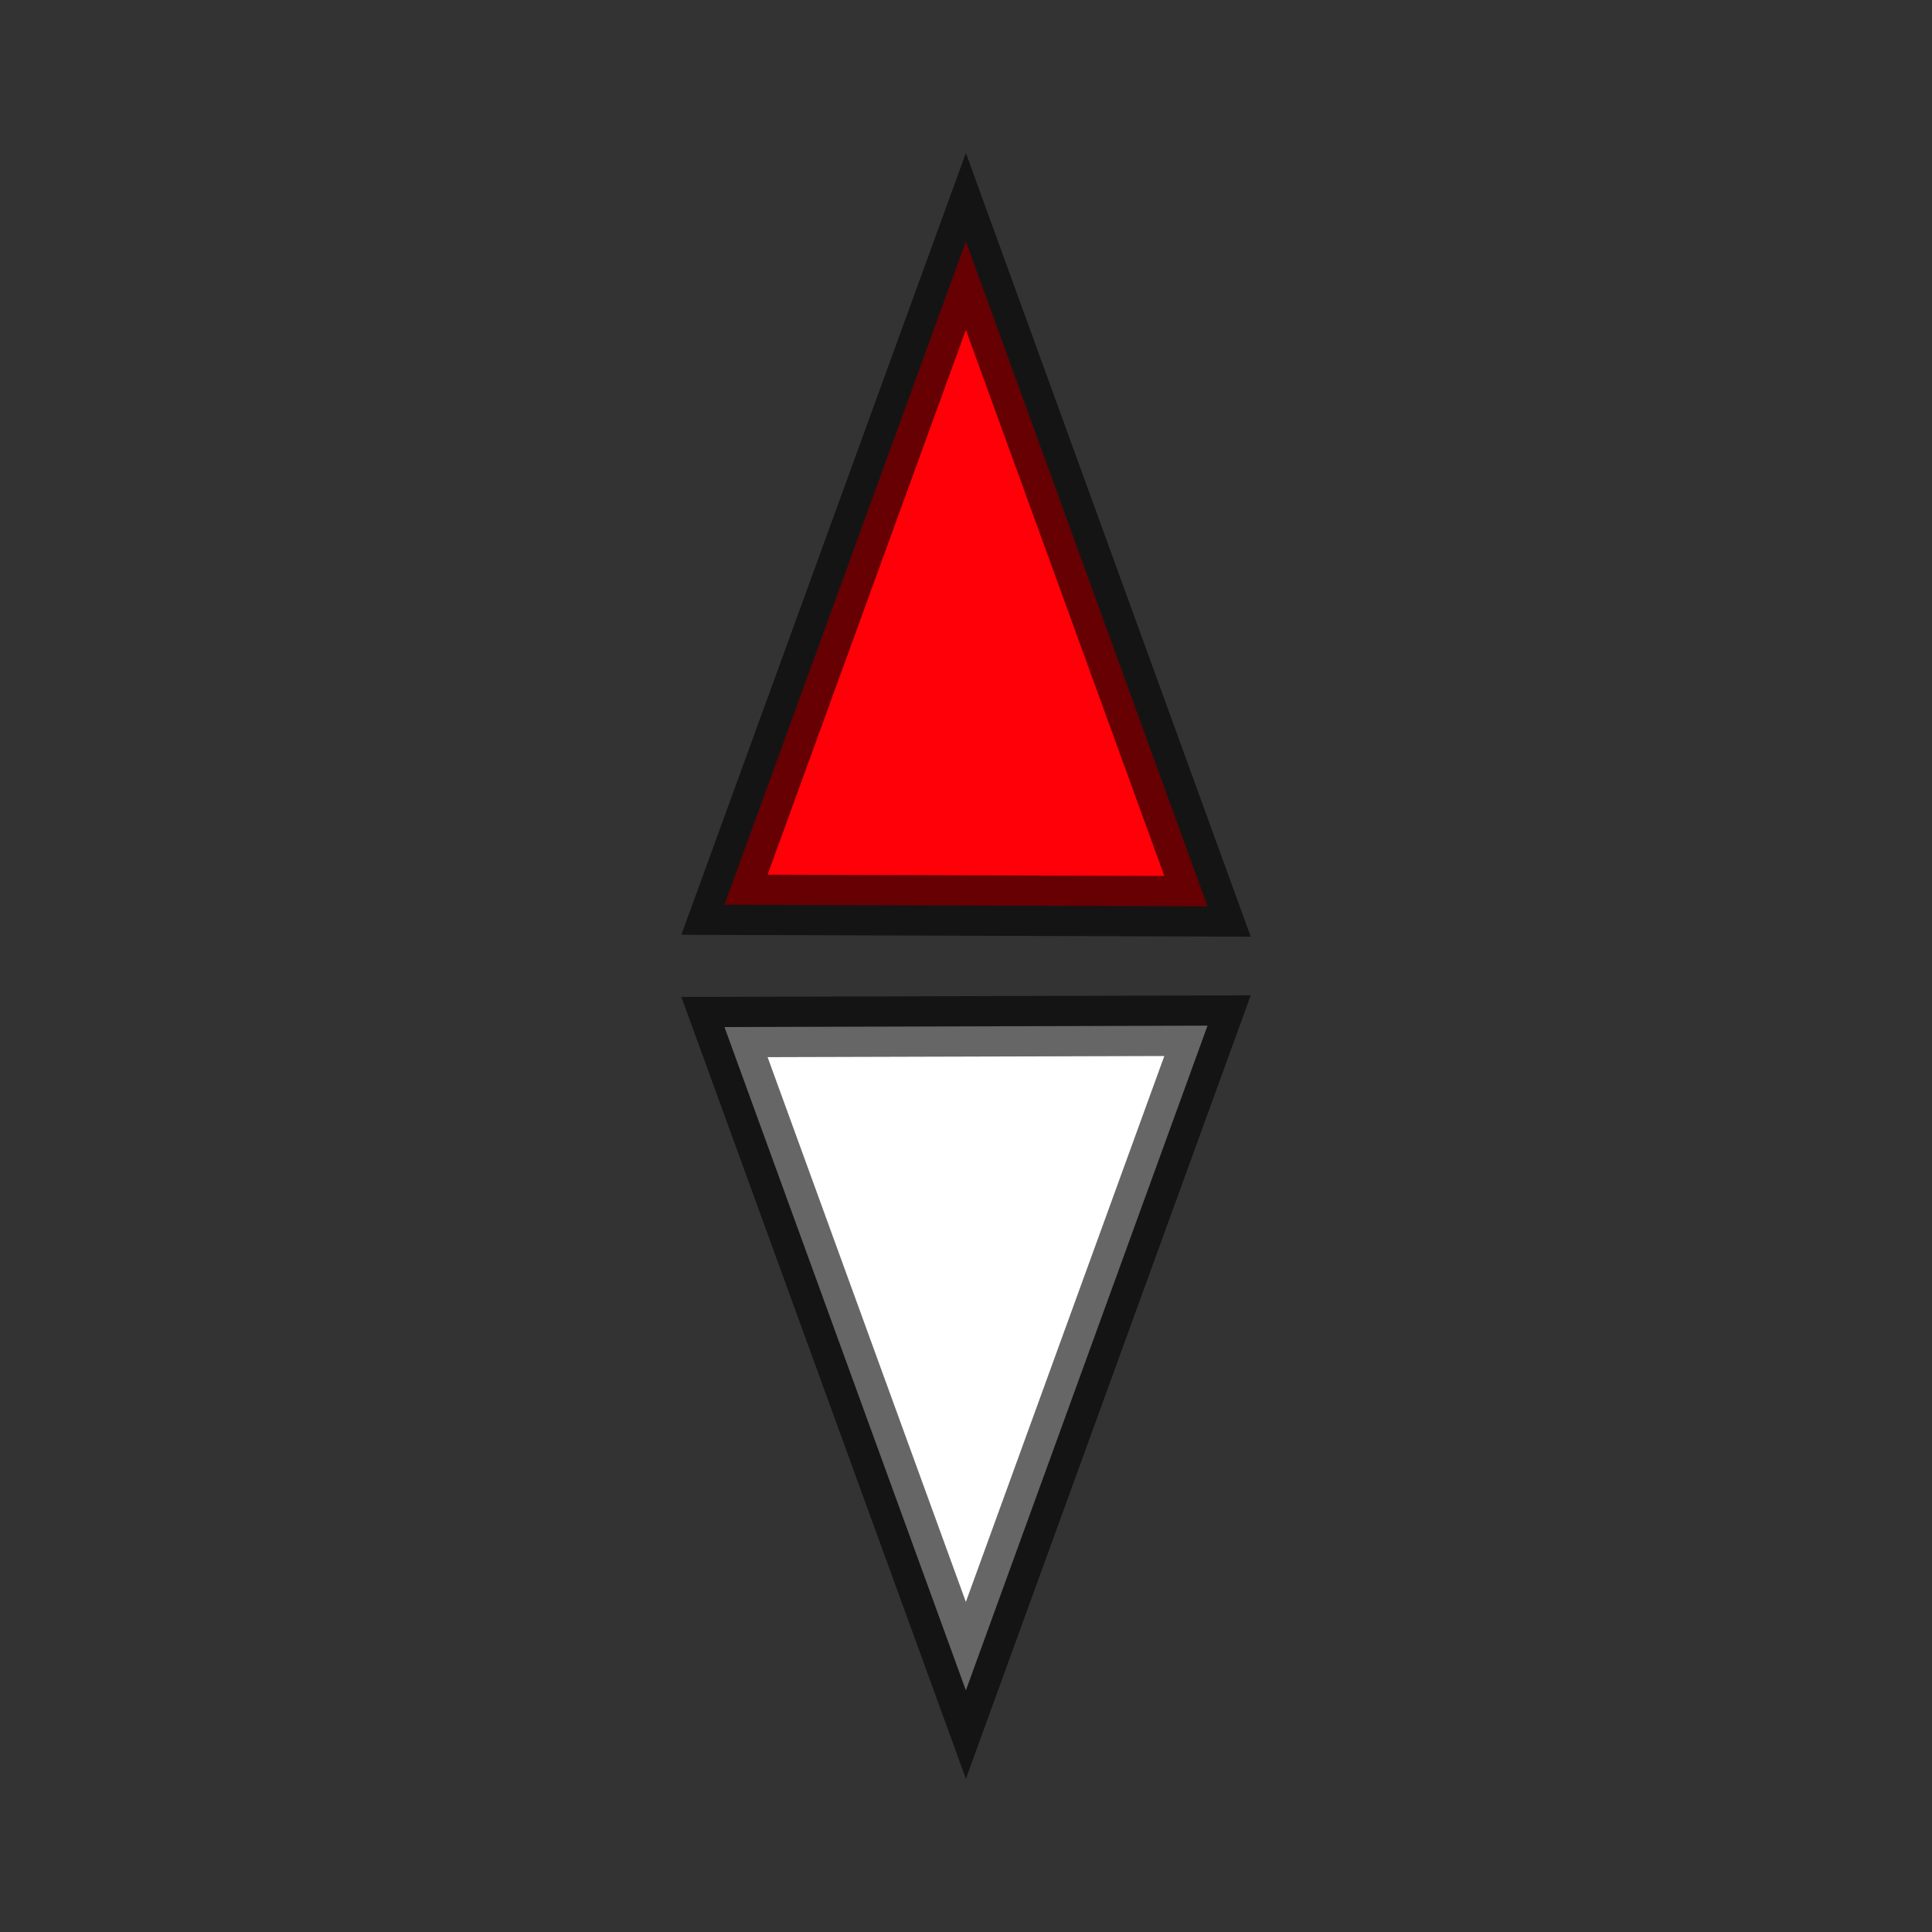 <?xml version="1.0" encoding="UTF-8" standalone="no"?>
<!-- Created with Inkscape (http://www.inkscape.org/) -->

<svg
   width="32"
   height="32"
   viewBox="0 0 8.467 8.467"
   version="1.1"
   id="svg5"
   xmlns="http://www.w3.org/2000/svg"
   xmlns:svg="http://www.w3.org/2000/svg">
  <rect x="0" y="0" width="8.467" height="8.467" fill="#333333" stroke="none"/>
  <defs
     id="defs2" />
  <g
     id="layer1">
    <path
       style="fill:#ff0008;stroke:#000000;stroke-width:0.265;stroke-linecap:butt;stroke-linejoin:miter;stroke-opacity:0.6;fill-opacity:1;stroke-miterlimit:4;stroke-dasharray:none;paint-order:markers fill stroke"
       d="M 4.233,1.058 3.175,3.965 5.292,3.972 Z"
       id="path1025" />
    <path
       style="fill:#ffffff;stroke:#000000;stroke-width:0.265;stroke-linecap:butt;stroke-linejoin:miter;stroke-opacity:0.6;fill-opacity:1;stroke-miterlimit:4;stroke-dasharray:none;paint-order:markers fill stroke"
       d="M 4.233,7.408 3.175,4.501 5.292,4.495 Z"
       id="path1025-3" />
  </g>
</svg>
